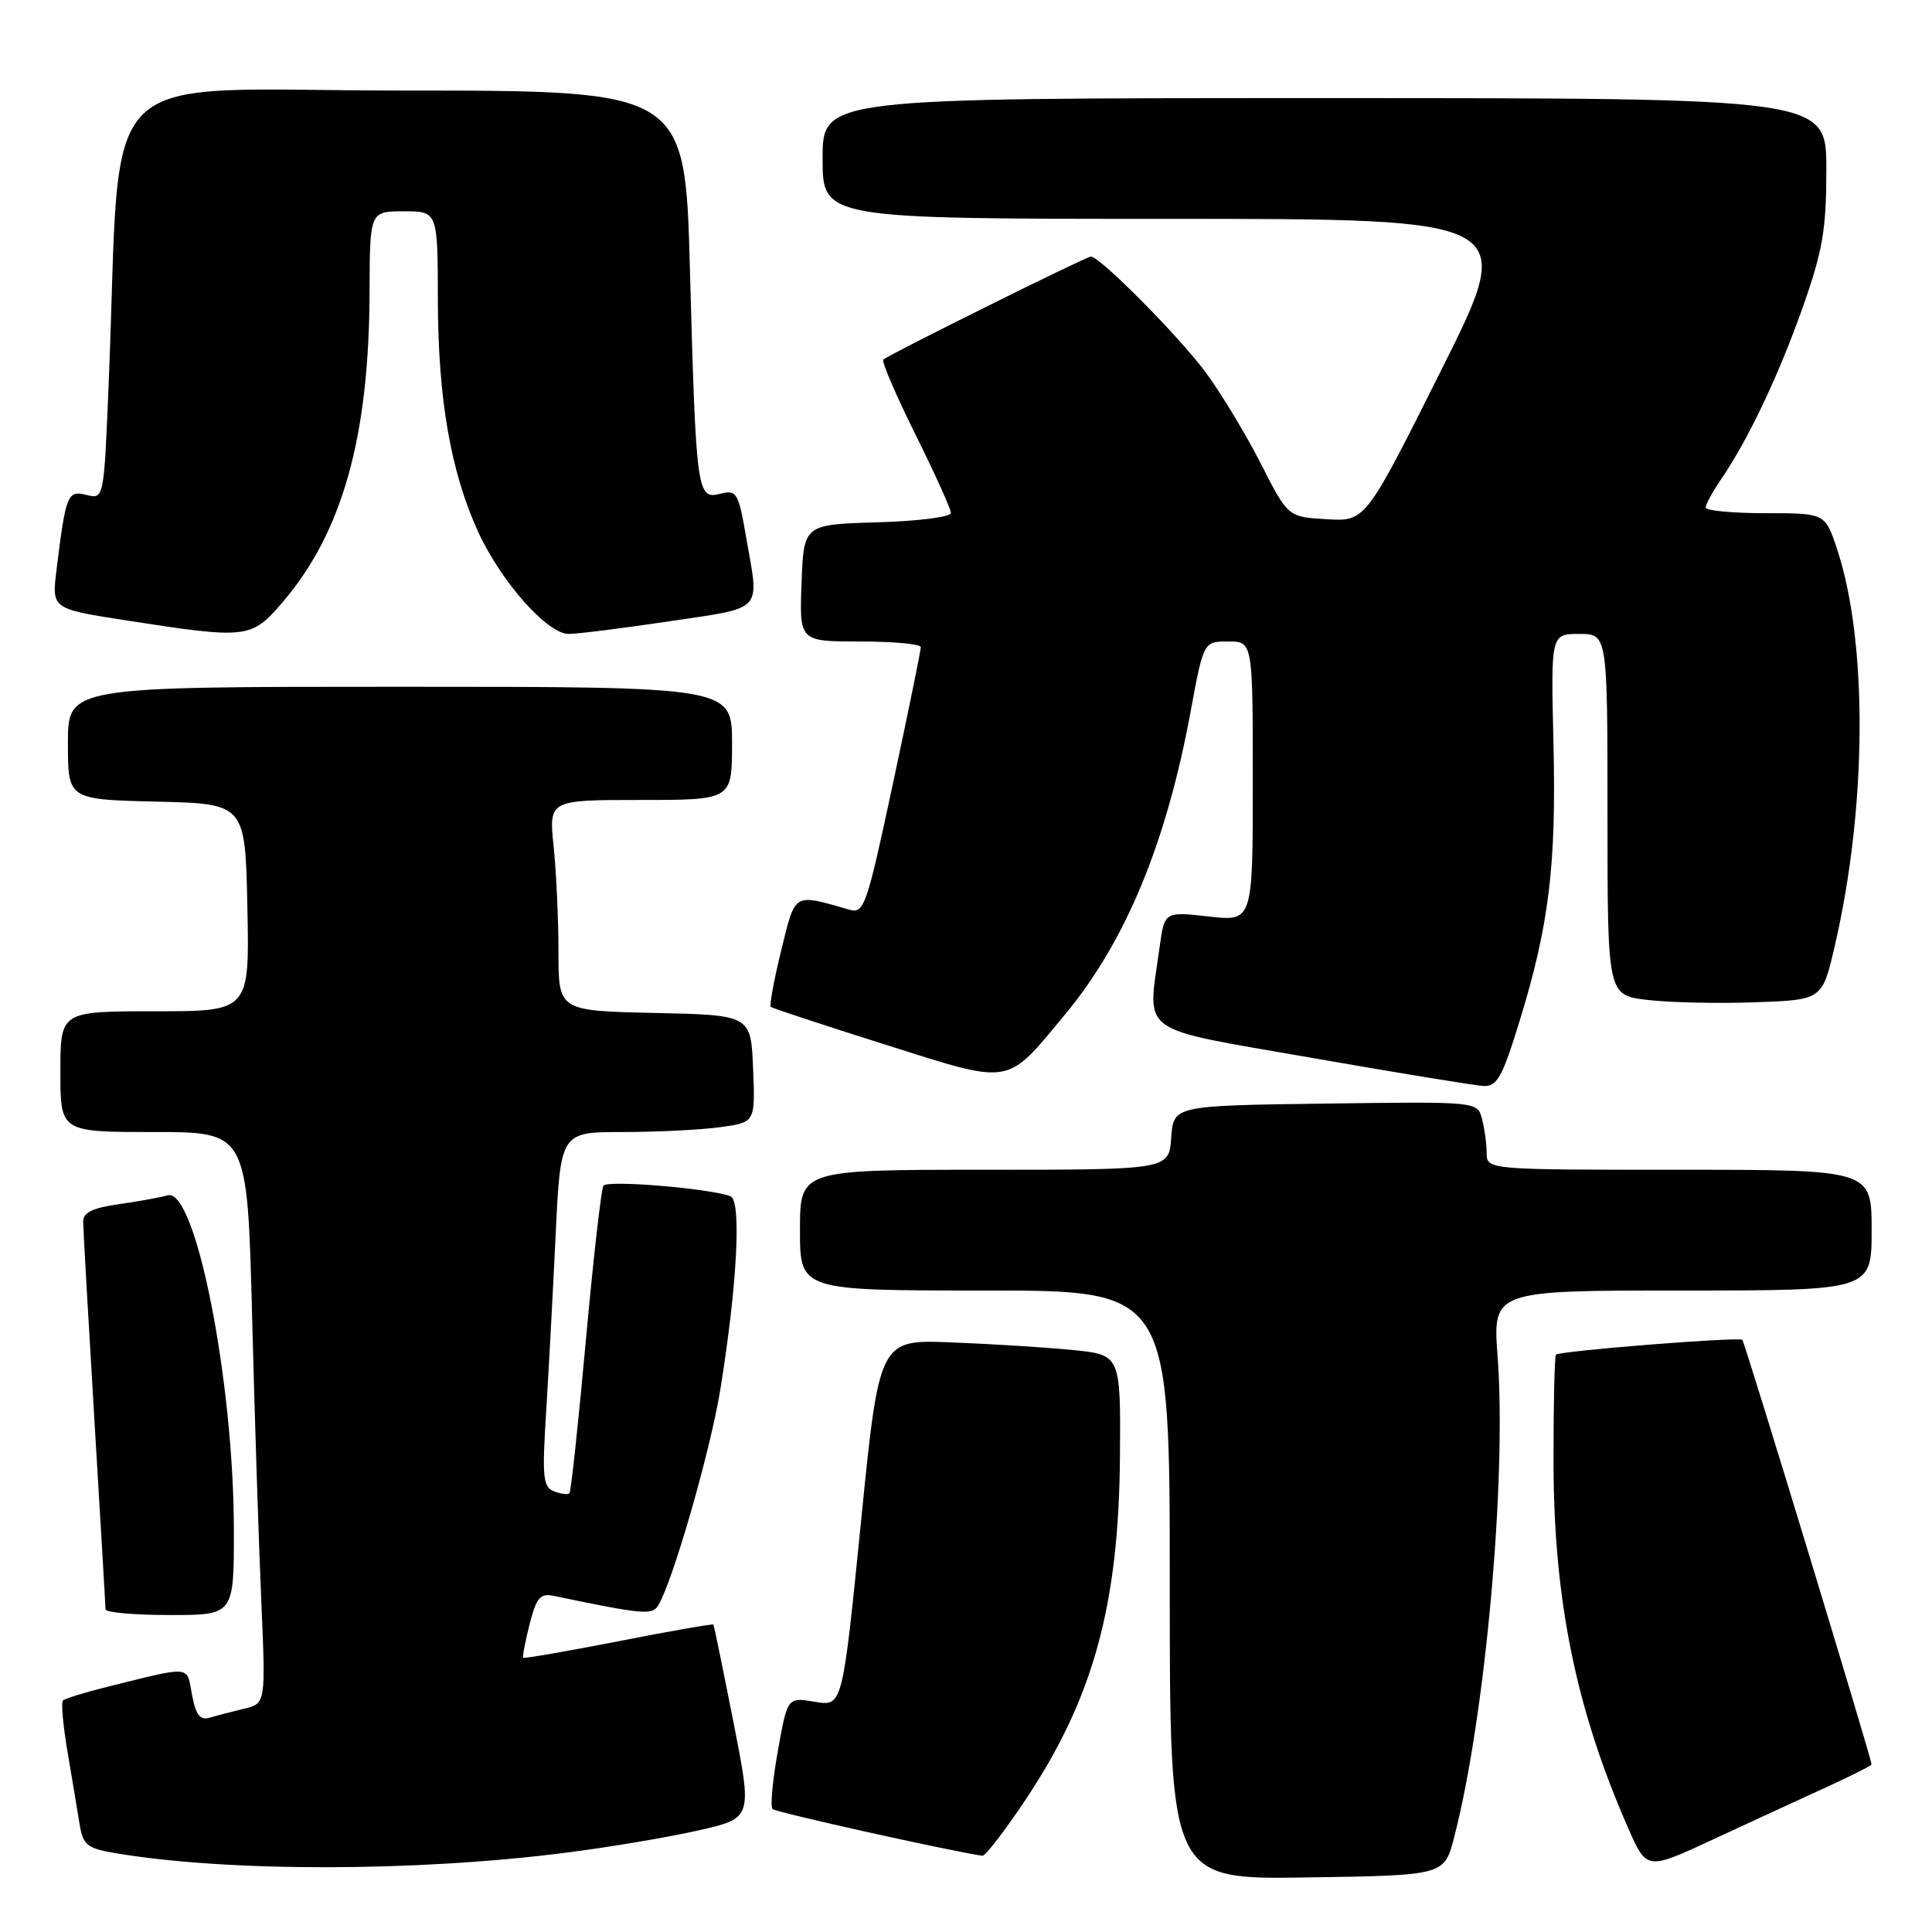 <?xml version="1.0" encoding="UTF-8" standalone="no"?>
<!DOCTYPE svg PUBLIC "-//W3C//DTD SVG 1.1//EN" "http://www.w3.org/Graphics/SVG/1.1/DTD/svg11.dtd" >
<svg xmlns="http://www.w3.org/2000/svg" xmlns:xlink="http://www.w3.org/1999/xlink" version="1.1" viewBox="0 0 256 256">
 <g >
 <path fill="currentColor"
d=" M 192.67 243.50 C 196.79 227.68 199.66 195.98 198.44 179.75 C 197.79 171.00 197.79 171.00 222.89 171.00 C 248.00 171.00 248.00 171.00 248.00 163.00 C 248.00 155.00 248.00 155.00 222.50 155.00 C 197.00 155.00 197.00 155.00 196.99 152.75 C 196.98 151.51 196.70 149.48 196.36 148.23 C 195.76 145.96 195.76 145.96 175.63 146.23 C 155.50 146.50 155.50 146.50 155.19 150.75 C 154.89 155.00 154.89 155.00 130.44 155.00 C 106.00 155.00 106.00 155.00 106.00 163.00 C 106.00 171.00 106.00 171.00 130.50 171.00 C 155.00 171.00 155.00 171.00 155.00 210.02 C 155.00 249.05 155.00 249.05 173.19 248.77 C 191.37 248.50 191.37 248.50 192.67 243.50 Z  M 75.00 245.49 C 80.78 244.76 88.69 243.42 92.59 242.53 C 99.69 240.91 99.69 240.91 97.19 228.21 C 95.81 221.22 94.62 215.40 94.53 215.27 C 94.44 215.14 88.79 216.13 81.97 217.47 C 75.14 218.80 69.46 219.79 69.33 219.66 C 69.21 219.54 69.58 217.54 70.17 215.23 C 71.07 211.69 71.58 211.09 73.37 211.46 C 85.13 213.91 86.37 214.03 87.18 212.78 C 89.04 209.91 94.10 192.38 95.43 184.22 C 97.69 170.28 98.28 159.04 96.78 158.50 C 93.86 157.45 80.46 156.34 79.96 157.11 C 79.66 157.56 78.61 166.84 77.62 177.72 C 76.63 188.60 75.66 197.67 75.45 197.87 C 75.25 198.08 74.33 197.96 73.42 197.61 C 71.95 197.04 71.82 195.75 72.36 187.23 C 72.69 181.88 73.26 171.31 73.62 163.75 C 74.27 150.00 74.27 150.00 82.50 150.00 C 87.02 150.00 92.83 149.71 95.40 149.36 C 100.08 148.72 100.08 148.72 99.79 141.61 C 99.50 134.50 99.50 134.50 86.75 134.22 C 74.00 133.94 74.00 133.94 74.00 126.12 C 74.00 121.81 73.71 115.53 73.36 112.15 C 72.72 106.00 72.72 106.00 84.86 106.00 C 97.00 106.00 97.00 106.00 97.00 98.50 C 97.00 91.00 97.00 91.00 53.00 91.00 C 9.00 91.00 9.00 91.00 9.00 98.47 C 9.00 105.94 9.00 105.94 20.75 106.22 C 32.50 106.50 32.50 106.50 32.78 120.25 C 33.06 134.00 33.06 134.00 20.53 134.00 C 8.00 134.00 8.00 134.00 8.00 142.00 C 8.00 150.00 8.00 150.00 20.38 150.00 C 32.77 150.00 32.77 150.00 33.40 174.25 C 33.74 187.59 34.29 204.63 34.62 212.12 C 35.21 225.73 35.21 225.73 32.36 226.41 C 30.78 226.79 28.74 227.32 27.80 227.60 C 26.51 227.98 25.95 227.27 25.44 224.56 C 24.71 220.63 25.54 220.71 14.15 223.53 C 11.21 224.26 8.60 225.07 8.34 225.33 C 8.08 225.58 8.36 228.65 8.95 232.15 C 9.54 235.64 10.26 239.93 10.54 241.67 C 11.00 244.49 11.52 244.91 15.27 245.55 C 30.16 248.06 55.09 248.04 75.00 245.49 Z  M 241.75 236.93 C 245.19 235.36 248.00 233.95 247.99 233.79 C 247.97 232.96 231.20 177.86 230.87 177.54 C 230.44 177.11 206.68 179.00 206.17 179.50 C 205.99 179.68 205.84 186.05 205.85 193.66 C 205.86 211.94 208.81 226.44 215.71 242.16 C 218.19 247.82 218.19 247.82 226.85 243.80 C 231.61 241.59 238.31 238.50 241.75 236.93 Z  M 135.84 238.55 C 144.84 225.09 148.25 212.74 148.40 193.00 C 148.50 179.50 148.50 179.50 142.00 178.87 C 138.43 178.52 131.22 178.07 126.00 177.87 C 116.50 177.50 116.50 177.50 114.07 201.81 C 111.63 226.11 111.63 226.11 107.99 225.50 C 104.34 224.88 104.34 224.88 103.07 232.01 C 102.37 235.92 102.05 239.39 102.37 239.71 C 102.80 240.14 125.65 245.23 130.18 245.90 C 130.55 245.95 133.10 242.65 135.84 238.55 Z  M 30.99 202.75 C 30.98 182.96 25.90 157.31 22.21 158.39 C 21.27 158.66 18.36 159.19 15.75 159.56 C 12.28 160.05 11.00 160.67 11.02 161.86 C 11.02 162.76 11.69 174.53 12.50 188.00 C 13.31 201.47 13.98 212.84 13.98 213.25 C 13.99 213.66 17.82 214.00 22.50 214.00 C 31.00 214.00 31.00 214.00 30.99 202.75 Z  M 201.37 135.24 C 205.27 122.55 206.23 114.63 205.84 98.41 C 205.50 84.00 205.50 84.00 209.25 84.00 C 213.00 84.00 213.00 84.00 213.00 107.93 C 213.00 131.86 213.00 131.86 218.25 132.49 C 221.14 132.84 227.54 132.99 232.48 132.81 C 241.46 132.50 241.46 132.50 243.12 125.32 C 247.39 106.94 247.51 85.08 243.42 72.75 C 241.84 68.00 241.84 68.00 233.92 68.00 C 229.56 68.00 226.00 67.66 226.01 67.25 C 226.01 66.84 226.93 65.15 228.06 63.50 C 231.67 58.20 235.69 49.73 238.89 40.67 C 241.53 33.18 242.00 30.41 242.00 22.42 C 242.00 13.00 242.00 13.00 175.50 13.00 C 109.00 13.00 109.00 13.00 109.00 21.00 C 109.00 29.00 109.00 29.00 155.00 29.00 C 201.01 29.00 201.01 29.00 190.97 49.05 C 180.94 69.10 180.94 69.10 175.80 68.80 C 170.66 68.50 170.66 68.50 167.08 61.46 C 165.11 57.59 161.84 52.17 159.82 49.42 C 156.31 44.65 145.76 34.00 144.55 34.00 C 143.91 34.00 117.77 46.98 117.04 47.65 C 116.79 47.89 118.71 52.34 121.29 57.55 C 123.88 62.76 126.00 67.45 126.00 67.98 C 126.00 68.50 121.61 69.06 116.25 69.21 C 106.50 69.50 106.50 69.50 106.21 77.25 C 105.92 85.00 105.92 85.00 113.96 85.00 C 118.38 85.00 122.00 85.34 122.01 85.75 C 122.02 86.16 120.36 94.29 118.32 103.82 C 114.85 120.06 114.50 121.10 112.56 120.54 C 105.05 118.39 105.42 118.17 103.51 125.95 C 102.55 129.88 101.93 133.24 102.13 133.42 C 102.33 133.59 109.15 135.84 117.28 138.41 C 134.30 143.79 133.21 143.97 141.19 134.34 C 149.16 124.72 154.56 111.68 157.77 94.25 C 159.48 85.00 159.48 85.00 162.74 85.00 C 166.00 85.00 166.00 85.00 166.00 103.55 C 166.00 122.10 166.00 122.10 160.15 121.44 C 154.30 120.78 154.30 120.78 153.65 125.53 C 152.04 137.28 150.38 136.07 173.75 140.16 C 185.16 142.16 195.44 143.84 196.59 143.90 C 198.38 143.98 199.08 142.70 201.37 135.24 Z  M 37.45 79.79 C 45.37 70.53 48.90 57.95 48.97 38.75 C 49.00 28.00 49.00 28.00 53.50 28.00 C 58.00 28.00 58.00 28.00 58.02 39.75 C 58.04 52.83 59.72 62.53 63.35 70.45 C 66.37 77.06 72.52 84.00 75.35 84.00 C 76.52 84.00 82.54 83.24 88.73 82.32 C 101.34 80.43 100.62 81.22 98.88 71.25 C 97.84 65.24 97.62 64.88 95.43 65.43 C 92.35 66.20 92.23 65.34 91.42 35.75 C 90.78 12.00 90.78 12.00 53.50 12.00 C 11.63 12.00 16.19 7.48 14.40 50.83 C 13.77 66.16 13.77 66.16 11.46 65.58 C 8.94 64.95 8.72 65.49 7.48 75.58 C 6.86 80.67 6.86 80.67 16.68 82.20 C 32.80 84.70 33.29 84.64 37.45 79.79 Z "/>
</g>
</svg>